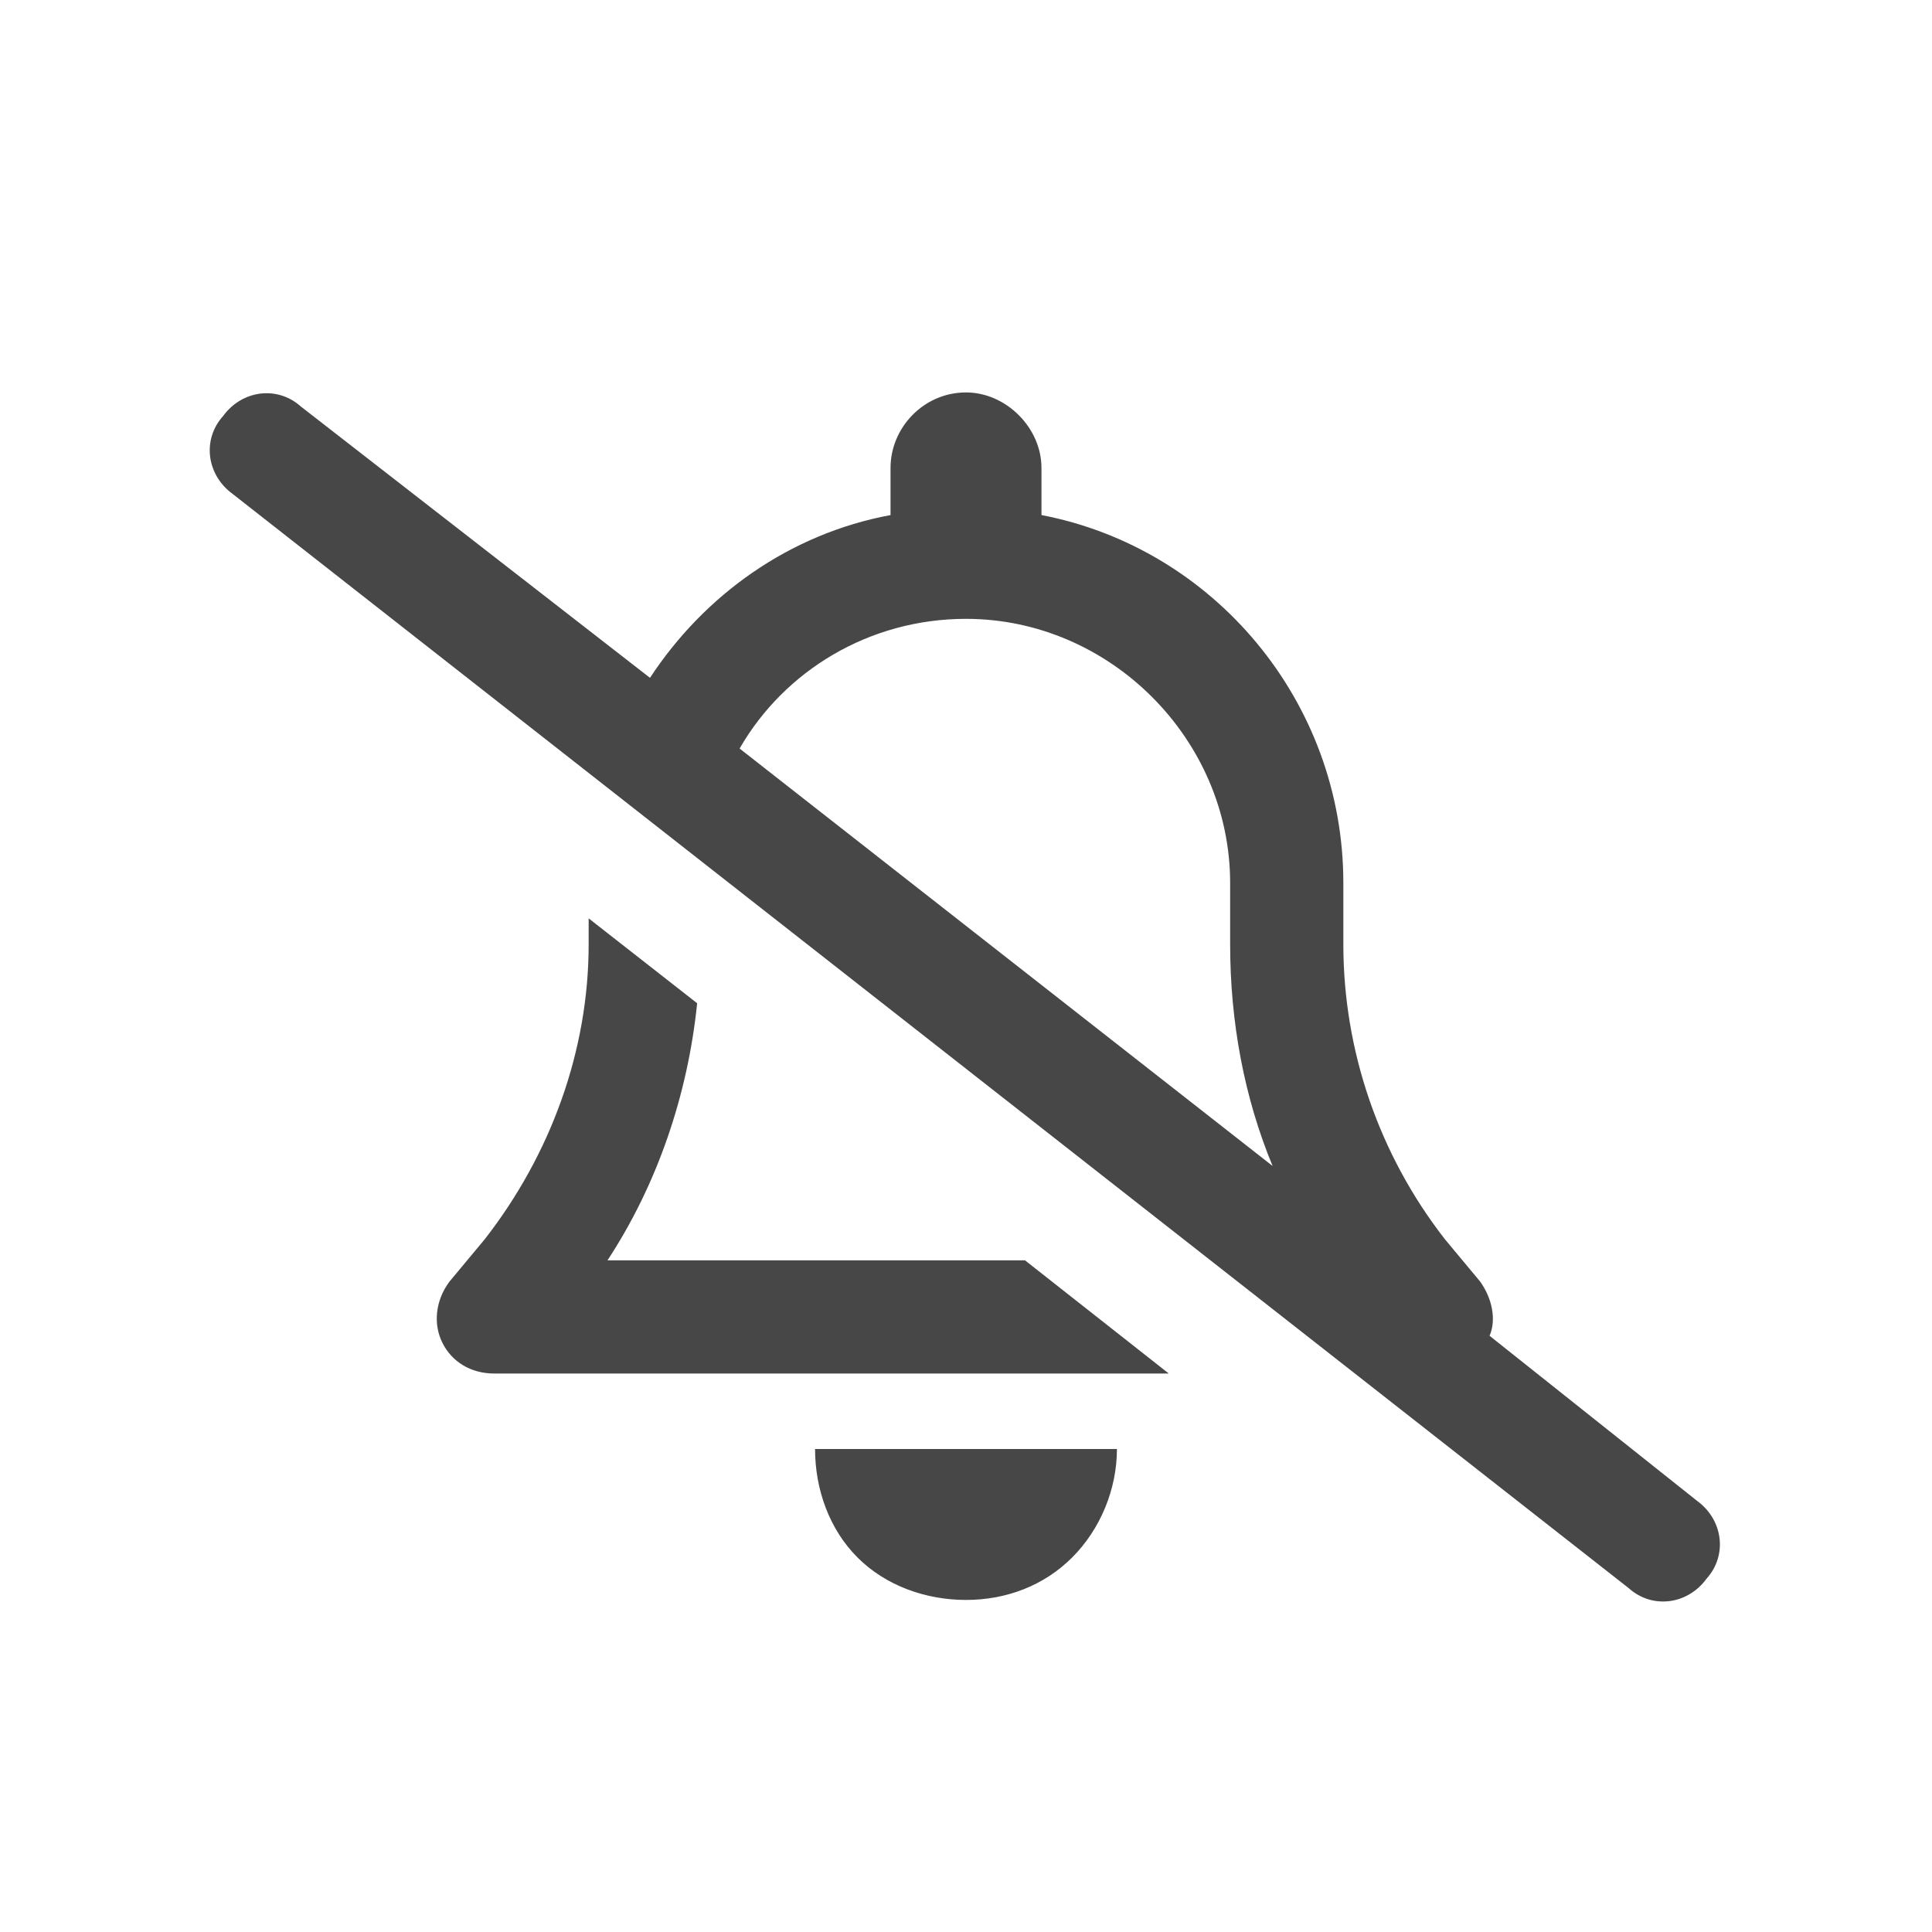 <svg width="32" height="32" viewBox="0 0 32 32" fill="none" xmlns="http://www.w3.org/2000/svg">
<g id="standalone / md / bell-slash-md / bold">
<path id="icon" d="M4.984 6.734L10.766 11.227C11.664 9.859 13.07 8.844 14.75 8.531V7.75C14.75 7.086 15.297 6.5 16 6.5C16.664 6.5 17.25 7.086 17.25 7.75V8.531C20.102 9.078 22.25 11.617 22.25 14.625V15.641C22.25 17.398 22.836 19.117 23.93 20.523L24.516 21.227C24.711 21.5 24.789 21.852 24.672 22.125L28.109 24.859C28.539 25.172 28.617 25.758 28.266 26.148C27.953 26.578 27.367 26.656 26.977 26.305L3.852 8.18C3.422 7.867 3.344 7.281 3.695 6.891C4.008 6.461 4.594 6.383 4.984 6.734ZM12.25 12.398L21.078 19.312C20.609 18.18 20.375 16.93 20.375 15.641V14.625C20.375 12.242 18.383 10.25 16 10.25C14.398 10.25 12.992 11.109 12.25 12.398ZM19.359 22.75H8.188C7.797 22.75 7.484 22.555 7.328 22.242C7.172 21.93 7.211 21.539 7.445 21.227L8.031 20.523C9.125 19.117 9.75 17.398 9.75 15.641V15.211L11.547 16.617C11.391 18.141 10.883 19.625 10.062 20.875H16.977L19.359 22.75ZM18.5 24C18.5 24.664 18.227 25.328 17.758 25.797C17.289 26.266 16.664 26.5 16 26.5C15.336 26.5 14.672 26.266 14.203 25.797C13.734 25.328 13.5 24.664 13.5 24H16H18.5Z" fill="black" fill-opacity="0.72"/>
</g>
</svg>
